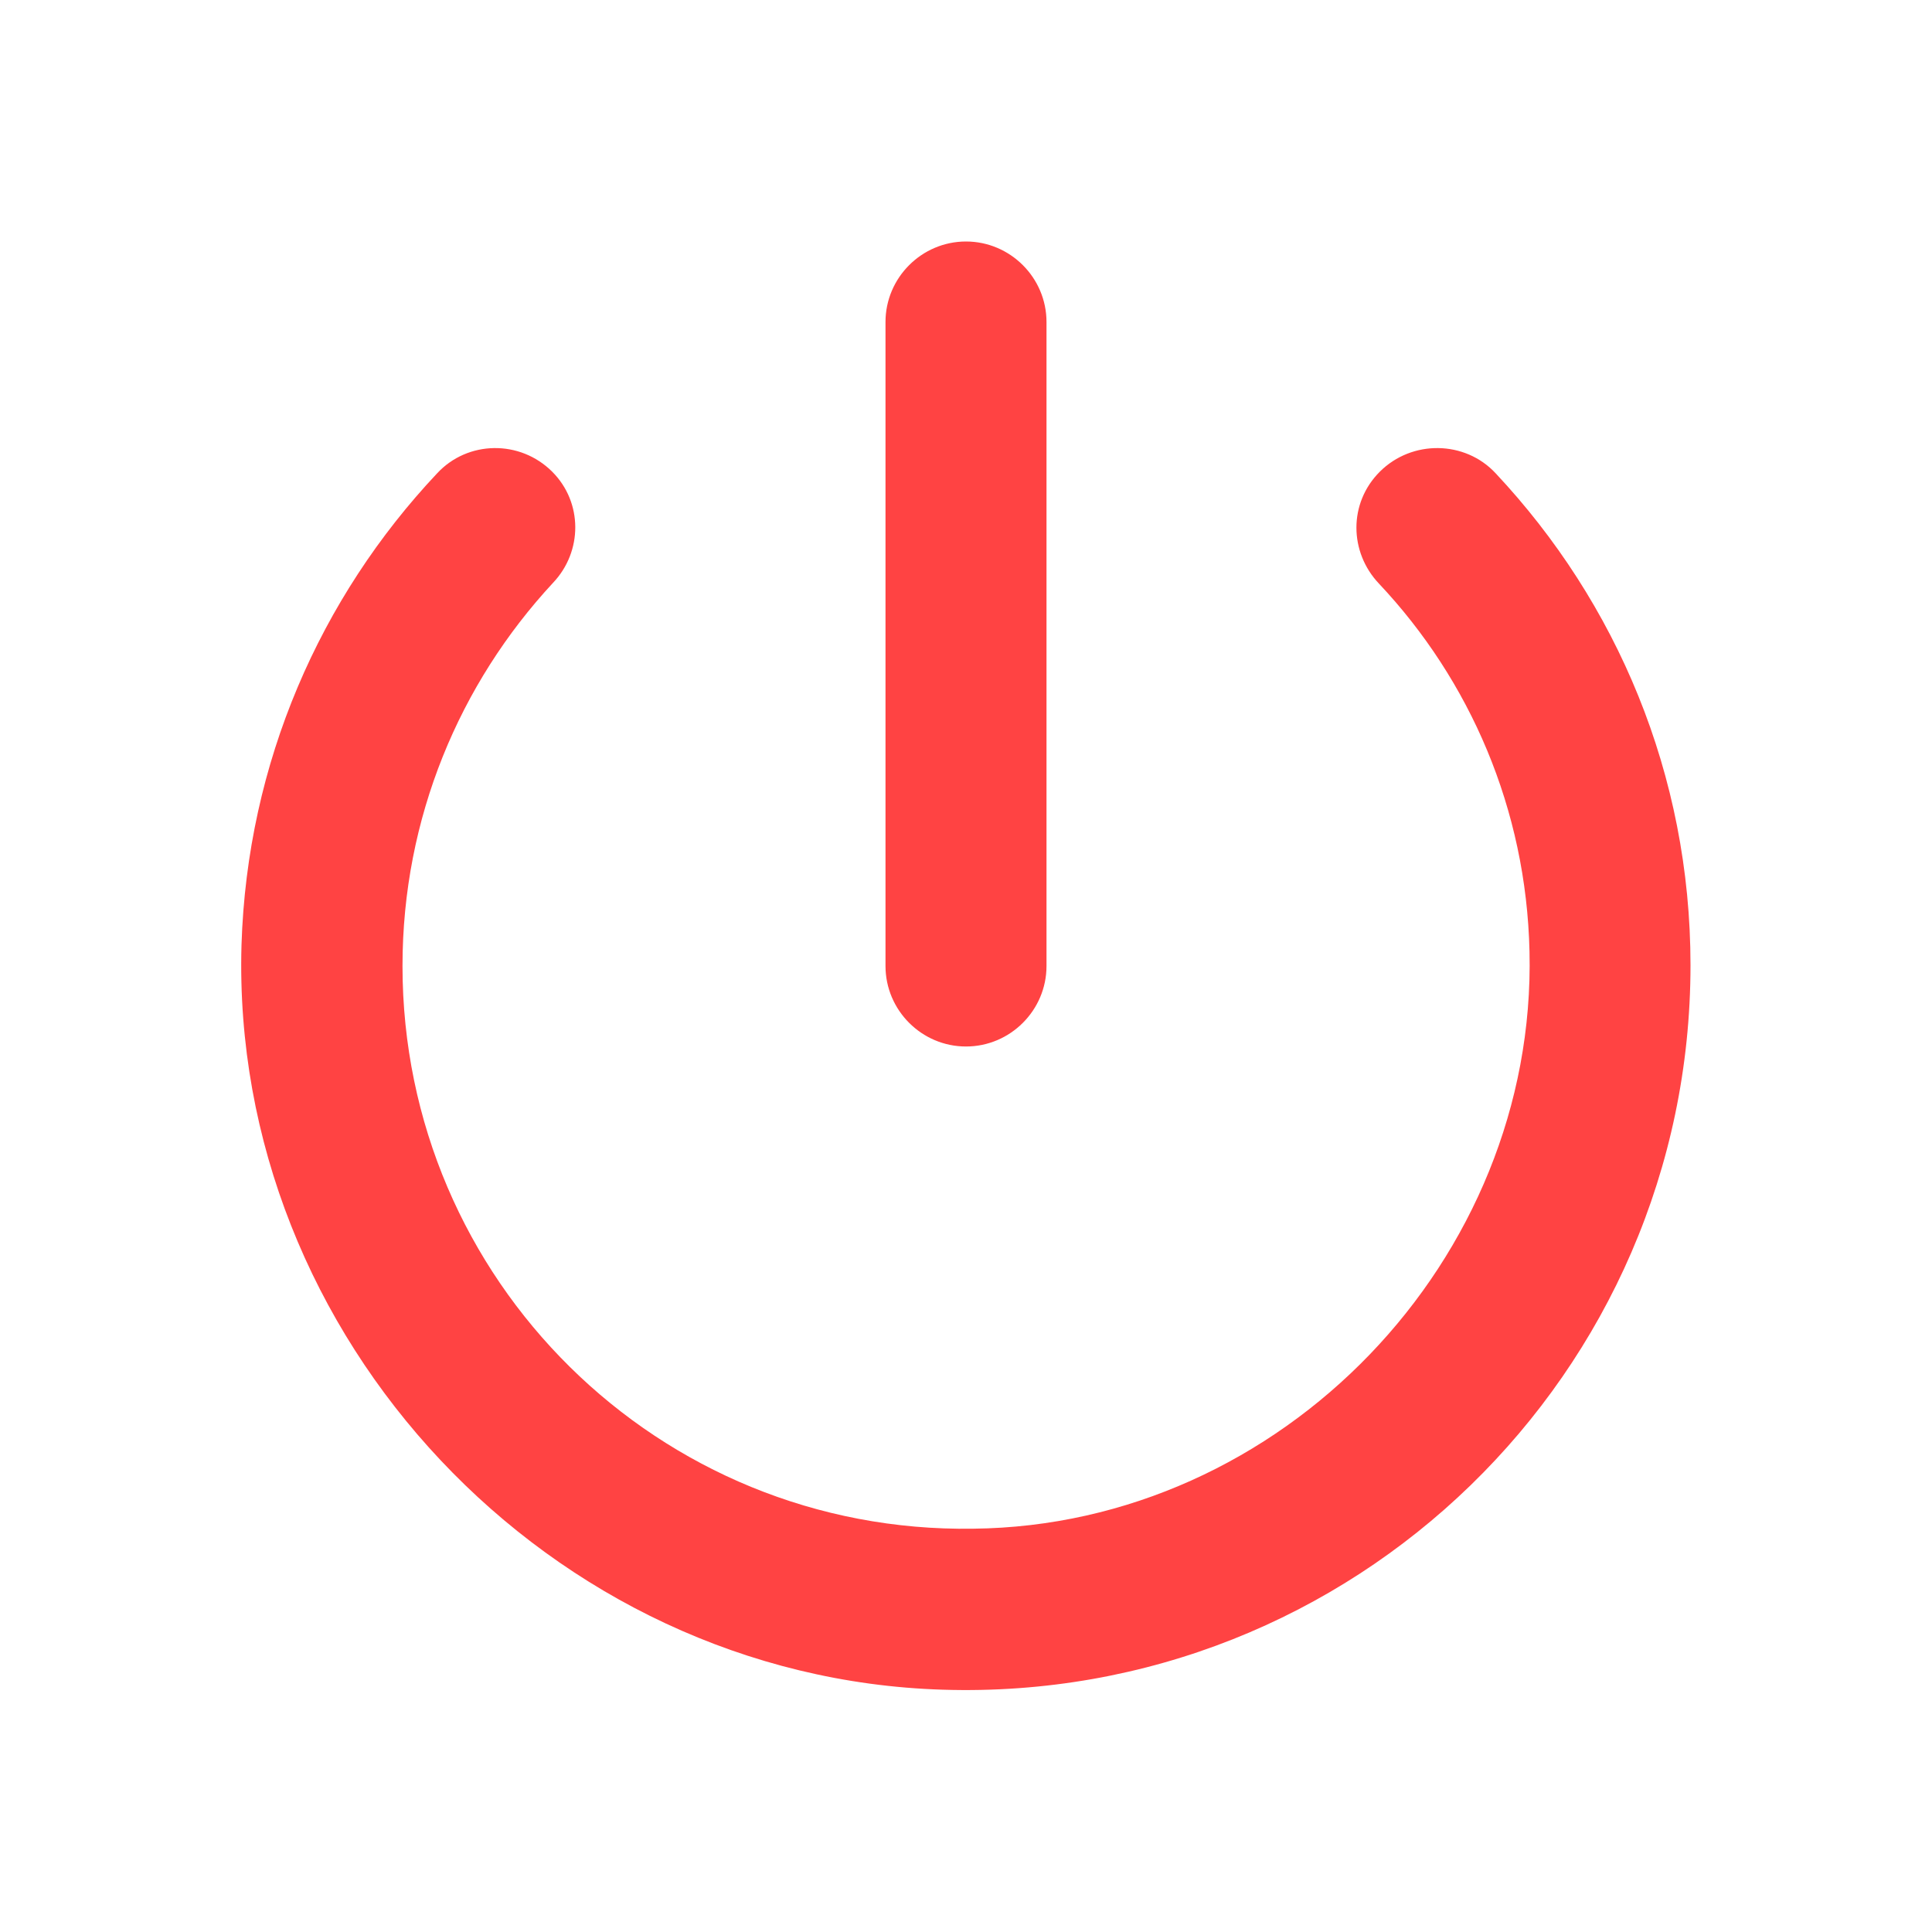 <svg width="24" height="24" viewBox="0 0 24 24" fill="none" xmlns="http://www.w3.org/2000/svg">
<path d="M12 3C11.45 3 11 3.45 11 4V12C11 12.55 11.45 13 12 13C12.55 13 13 12.55 13 12V4C13 3.45 12.55 3 12 3ZM17.14 5.86C16.75 6.25 16.76 6.86 17.13 7.25C18.26 8.45 18.96 10.05 19 11.82C19.09 15.65 15.92 18.95 12.09 18.99C8.18 19.05 5 15.9 5 12C5 10.16 5.71 8.49 6.87 7.24C7.24 6.85 7.24 6.24 6.86 5.86C6.46 5.46 5.81 5.47 5.43 5.88C3.98 7.42 3.07 9.47 3 11.74C2.86 16.62 6.83 20.84 11.71 20.99C16.81 21.15 21 17.06 21 11.99C21 9.62 20.08 7.48 18.58 5.88C18.2 5.47 17.54 5.46 17.14 5.86V5.86Z" fill="#FF4343"/>
</svg>

